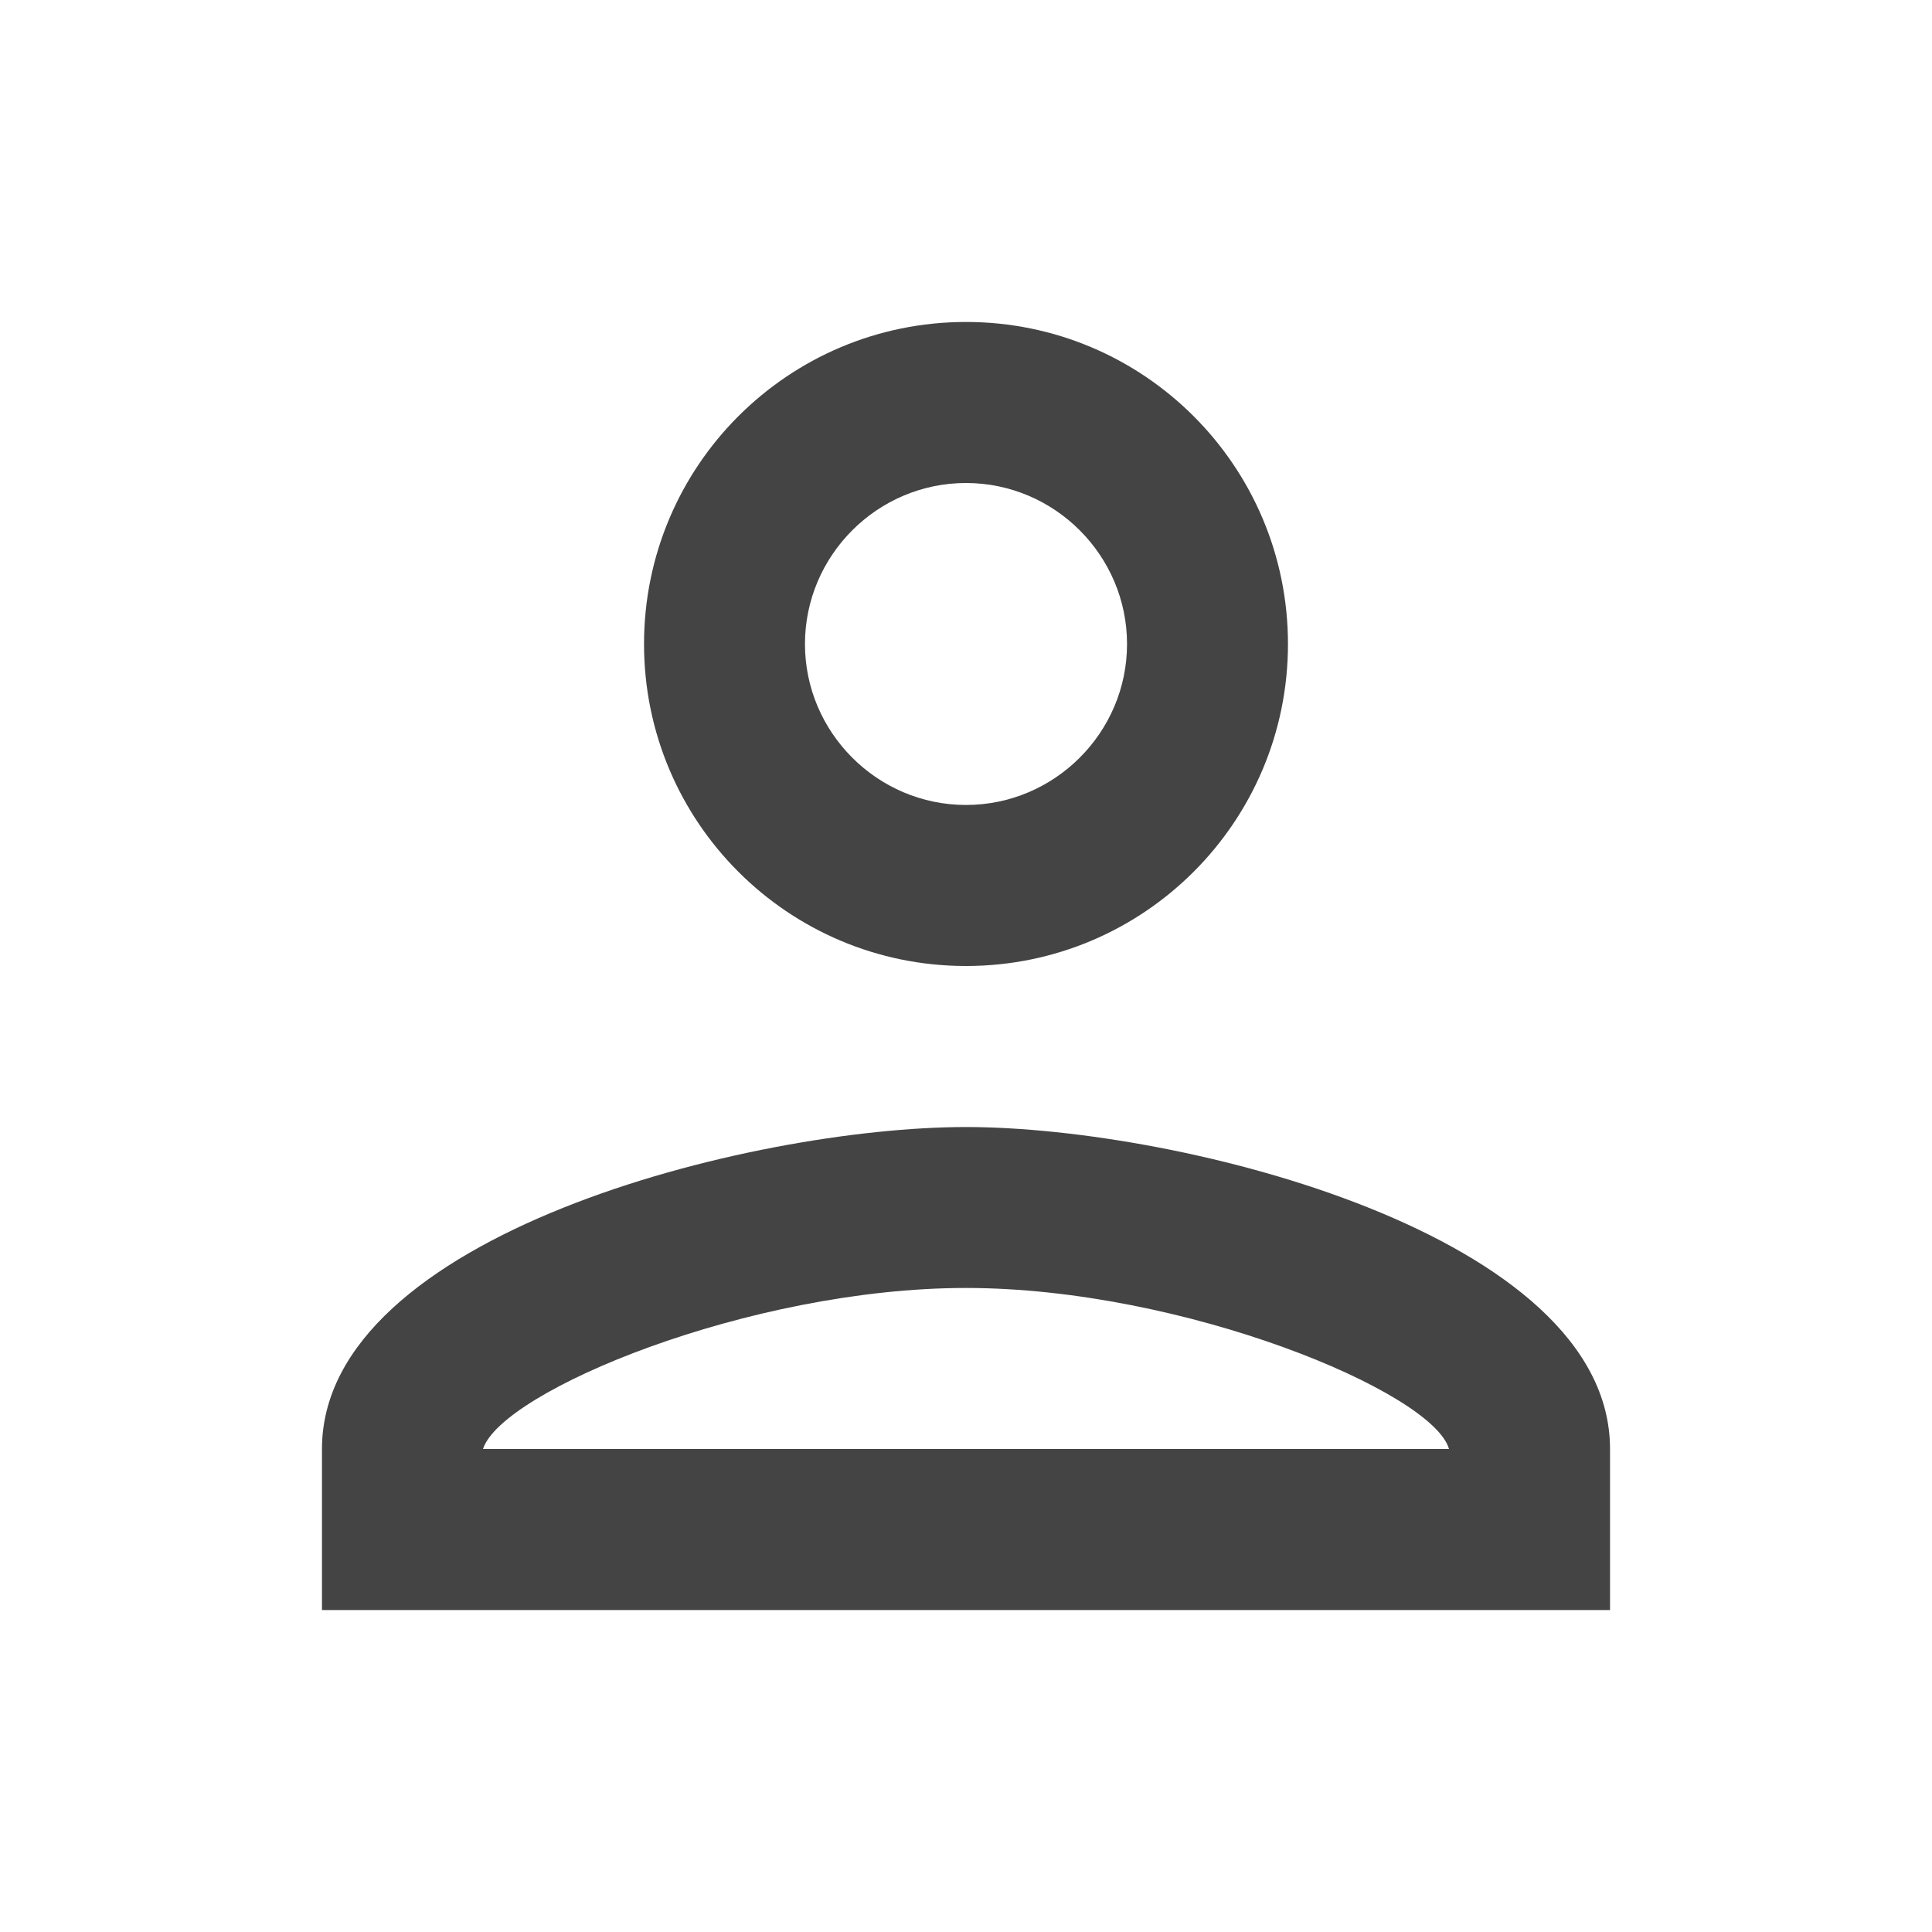 <svg width="20" height="20" viewBox="0 0 20 20" fill="none" xmlns="http://www.w3.org/2000/svg">
<path d="M10 5C10.917 5 11.667 5.75 11.667 6.667C11.667 7.583 10.917 8.333 10 8.333C9.083 8.333 8.333 7.583 8.333 6.667C8.333 5.75 9.083 5 10 5ZM10 13.333C12.25 13.333 14.833 14.408 15 15H5C5.192 14.4 7.758 13.333 10 13.333ZM10 3.333C8.158 3.333 6.667 4.825 6.667 6.667C6.667 8.508 8.158 10 10 10C11.842 10 13.333 8.508 13.333 6.667C13.333 4.825 11.842 3.333 10 3.333ZM10 11.667C7.775 11.667 3.333 12.783 3.333 15V16.667H16.667V15C16.667 12.783 12.225 11.667 10 11.667Z" fill="#444444"/>
</svg>
